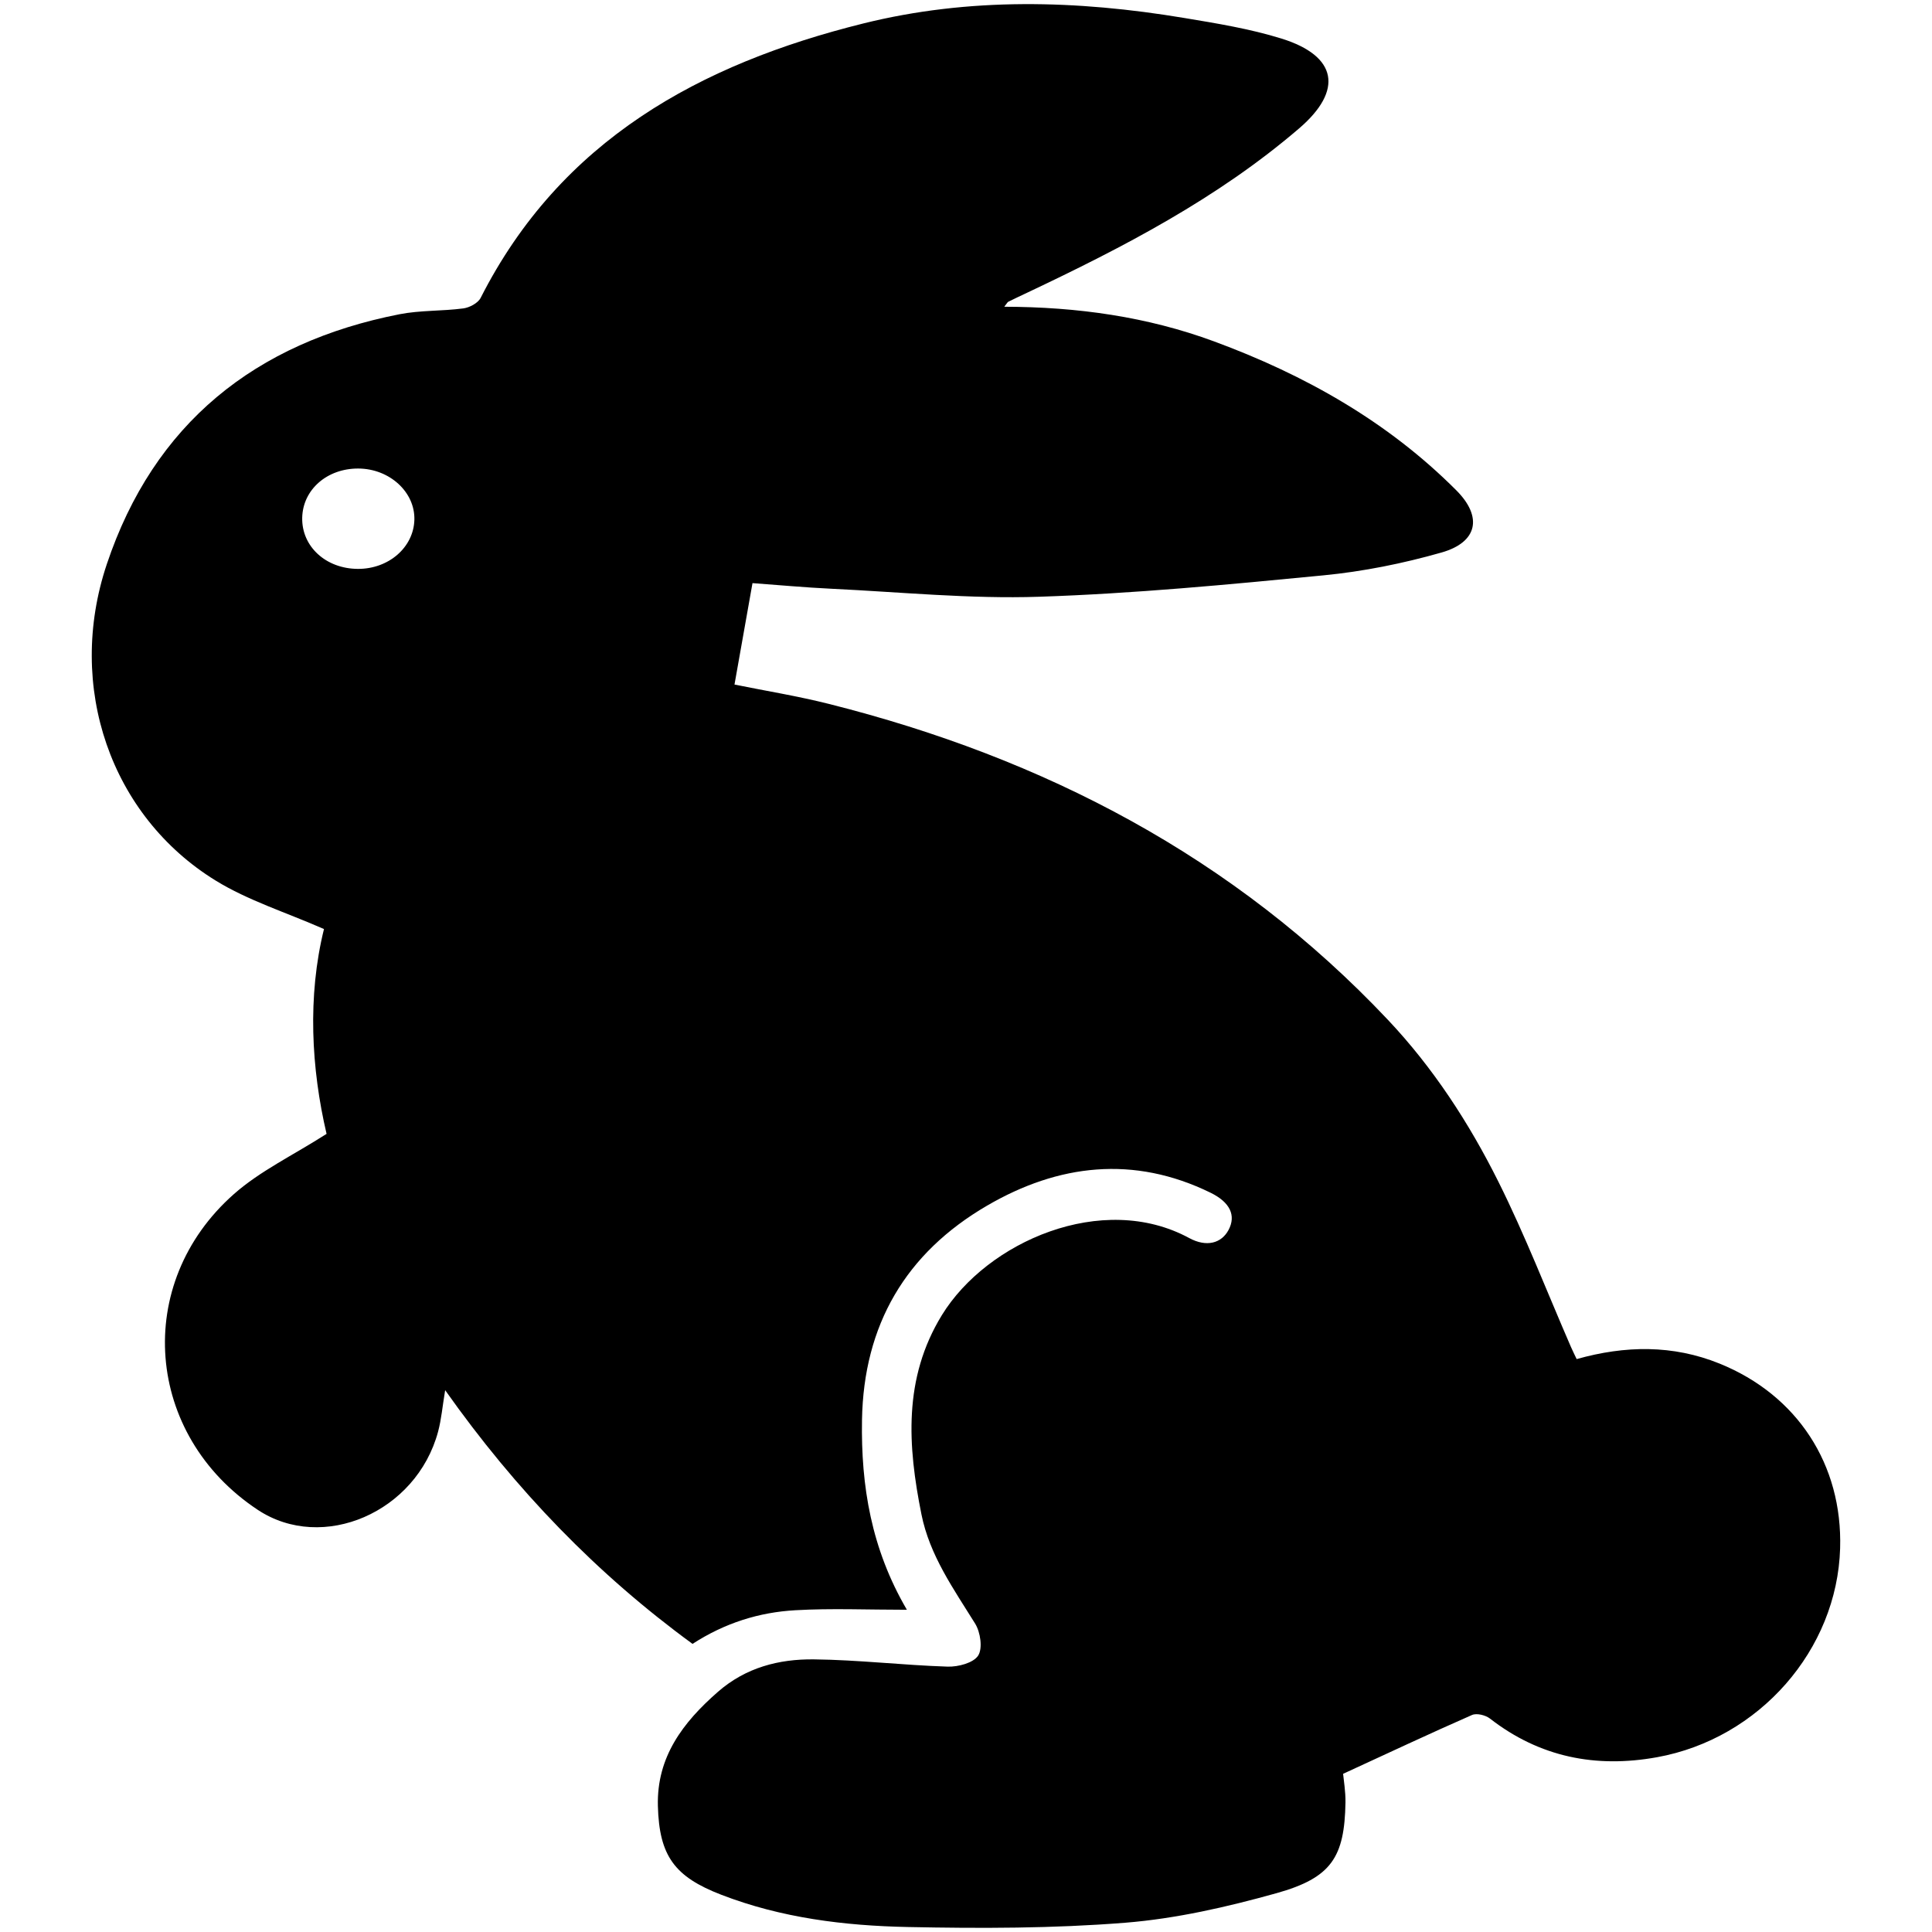 <?xml version="1.0" encoding="utf-8"?>
<!-- Generator: Adobe Illustrator 16.0.4, SVG Export Plug-In . SVG Version: 6.00 Build 0)  -->
<!DOCTYPE svg PUBLIC "-//W3C//DTD SVG 1.1//EN" "http://www.w3.org/Graphics/SVG/1.1/DTD/svg11.dtd">
<svg version="1.1" id="Layer_1" xmlns="http://www.w3.org/2000/svg" xmlns:xlink="http://www.w3.org/1999/xlink" x="0px" y="0px"
	 width="180px" height="180px" viewBox="0 0 180 180" enable-background="new 0 0 180 180" xml:space="preserve">
<path fill-rule="evenodd" clip-rule="evenodd" d="M93.568,28.578c6.826,0.016,13.318,0.933,19.535,3.226
	c8.436,3.112,16.176,7.459,22.58,13.88c2.475,2.481,1.98,4.836-1.379,5.792c-3.58,1.021-7.293,1.768-10.994,2.127
	c-8.82,0.856-17.656,1.701-26.504,1.995c-6.433,0.214-12.899-0.438-19.348-0.746c-2.5-0.119-4.993-0.353-7.35-0.524
	c-0.581,3.277-1.121,6.312-1.677,9.45c2.872,0.583,5.872,1.067,8.808,1.807c20.043,5.046,37.754,14.255,52.071,29.431
	c4.221,4.474,7.561,9.61,10.289,15.074c2.502,5.012,4.525,10.259,6.762,15.401c0.162,0.368,0.34,0.728,0.533,1.132
	c4.521-1.273,8.959-1.345,13.312,0.418c7.25,2.936,11.469,9.42,11.234,17.218c-0.279,9.452-7.525,17.733-17.062,19.458
	c-5.689,1.028-10.92,0.005-15.562-3.603c-0.412-0.319-1.236-0.525-1.674-0.332c-3.941,1.73-7.836,3.561-12.008,5.48
	c0.055,0.598,0.236,1.637,0.221,2.676c-0.09,5.092-1.295,7.012-6.443,8.45c-4.596,1.282-9.334,2.368-14.074,2.748
	c-6.717,0.535-13.498,0.538-20.246,0.4c-5.915-0.12-11.801-0.844-17.402-3.01c-4.338-1.676-5.775-3.607-5.896-8.277
	c-0.117-4.562,2.342-7.783,5.597-10.628c2.594-2.268,5.687-3.059,8.938-3.022c4.157,0.047,8.307,0.544,12.464,0.677
	c0.974,0.03,2.394-0.342,2.839-1.027c0.436-0.675,0.215-2.182-0.279-2.979c-2.009-3.237-4.237-6.353-5.004-10.182
	c-1.279-6.374-1.713-12.667,1.904-18.56c4.192-6.833,14.963-11.565,23.042-7.182c1.617,0.876,3.01,0.489,3.672-0.763
	c0.703-1.334,0.152-2.564-1.688-3.463c-7.158-3.497-14.17-2.665-20.816,1.207c-7.568,4.408-11.504,11.098-11.652,19.972
	c-0.102,6.142,0.859,12.001,4.182,17.679c-3.679,0-7.045-0.149-10.391,0.043c-3.365,0.19-6.562,1.18-9.58,3.135
	c-8.88-6.485-16.462-14.319-23.047-23.637c-0.256,1.539-0.355,2.728-0.659,3.862c-2.014,7.518-10.753,11.291-16.803,7.285
	c-10.508-6.956-11.664-21.077-2.221-29.416c2.447-2.161,5.517-3.616,8.634-5.61c-1.427-6.088-1.793-12.805-0.241-19.083
	c-3.555-1.563-7.072-2.655-10.108-4.527C10.346,76.032,6.124,64,9.948,52.57c4.382-13.095,13.823-20.657,27.269-23.292
	c1.944-0.381,3.978-0.283,5.952-0.545c0.582-0.078,1.366-0.496,1.613-0.983C52.246,13.049,65.224,5.963,80.435,2.185
	c9.867-2.451,19.894-2.176,29.876-0.514c3.053,0.508,6.141,1.009,9.082,1.923c5.205,1.619,5.777,4.818,1.652,8.361
	c-7.594,6.52-16.383,11.075-25.352,15.319c-0.586,0.277-1.17,0.548-1.746,0.836C93.857,28.153,93.811,28.273,93.568,28.578z
	 M33.345,53.002c2.863,0.012,5.182-1.999,5.261-4.561c0.079-2.59-2.311-4.78-5.231-4.789c-2.907-0.01-5.16,1.967-5.219,4.578
	C28.096,50.911,30.357,52.99,33.345,53.002z"/>
</svg>
